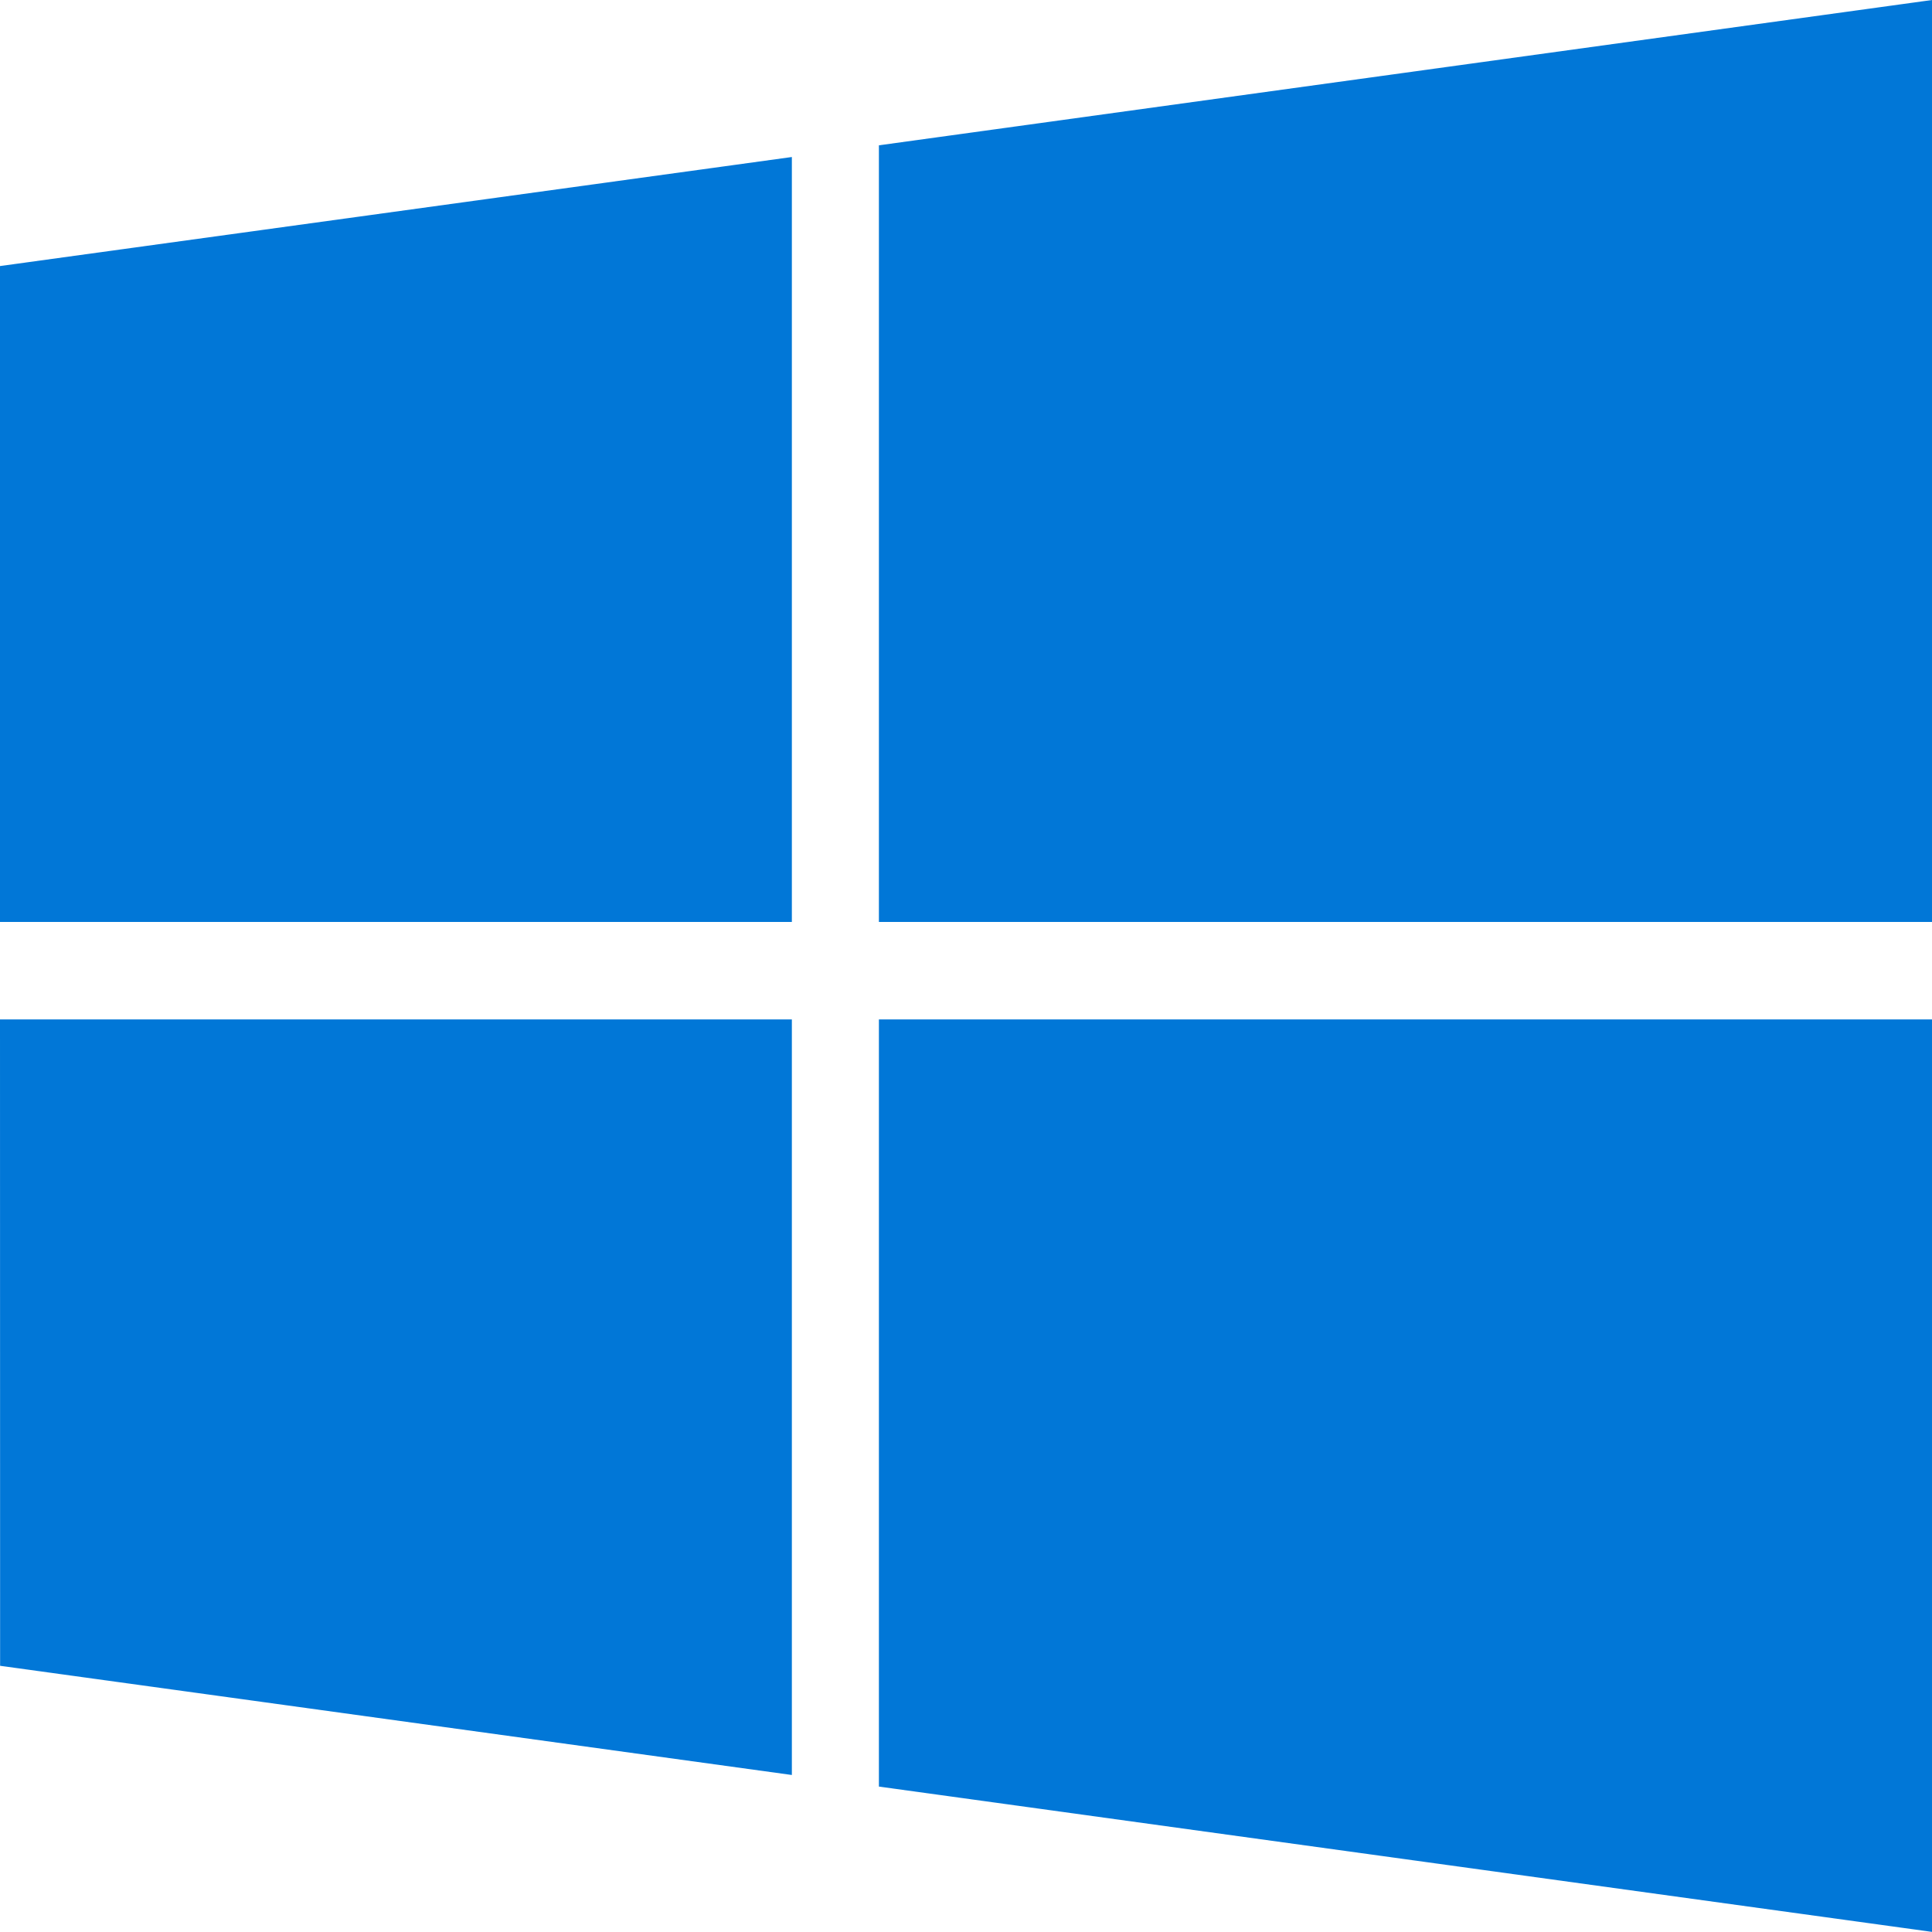 <svg width="37" height="37" viewBox="0 0 37 37" fill="none" xmlns="http://www.w3.org/2000/svg">
<path d="M0.002 5.095L15.165 3.007V17.656H0V5.097L0.002 5.095ZM0.002 31.902L15.165 33.993V19.523H0L0.002 31.902ZM16.832 34.215L37 36.998V19.523H16.832V34.215ZM16.832 2.783V17.656H37V0L16.832 2.783Z" fill="#0177D7"/>
</svg>
